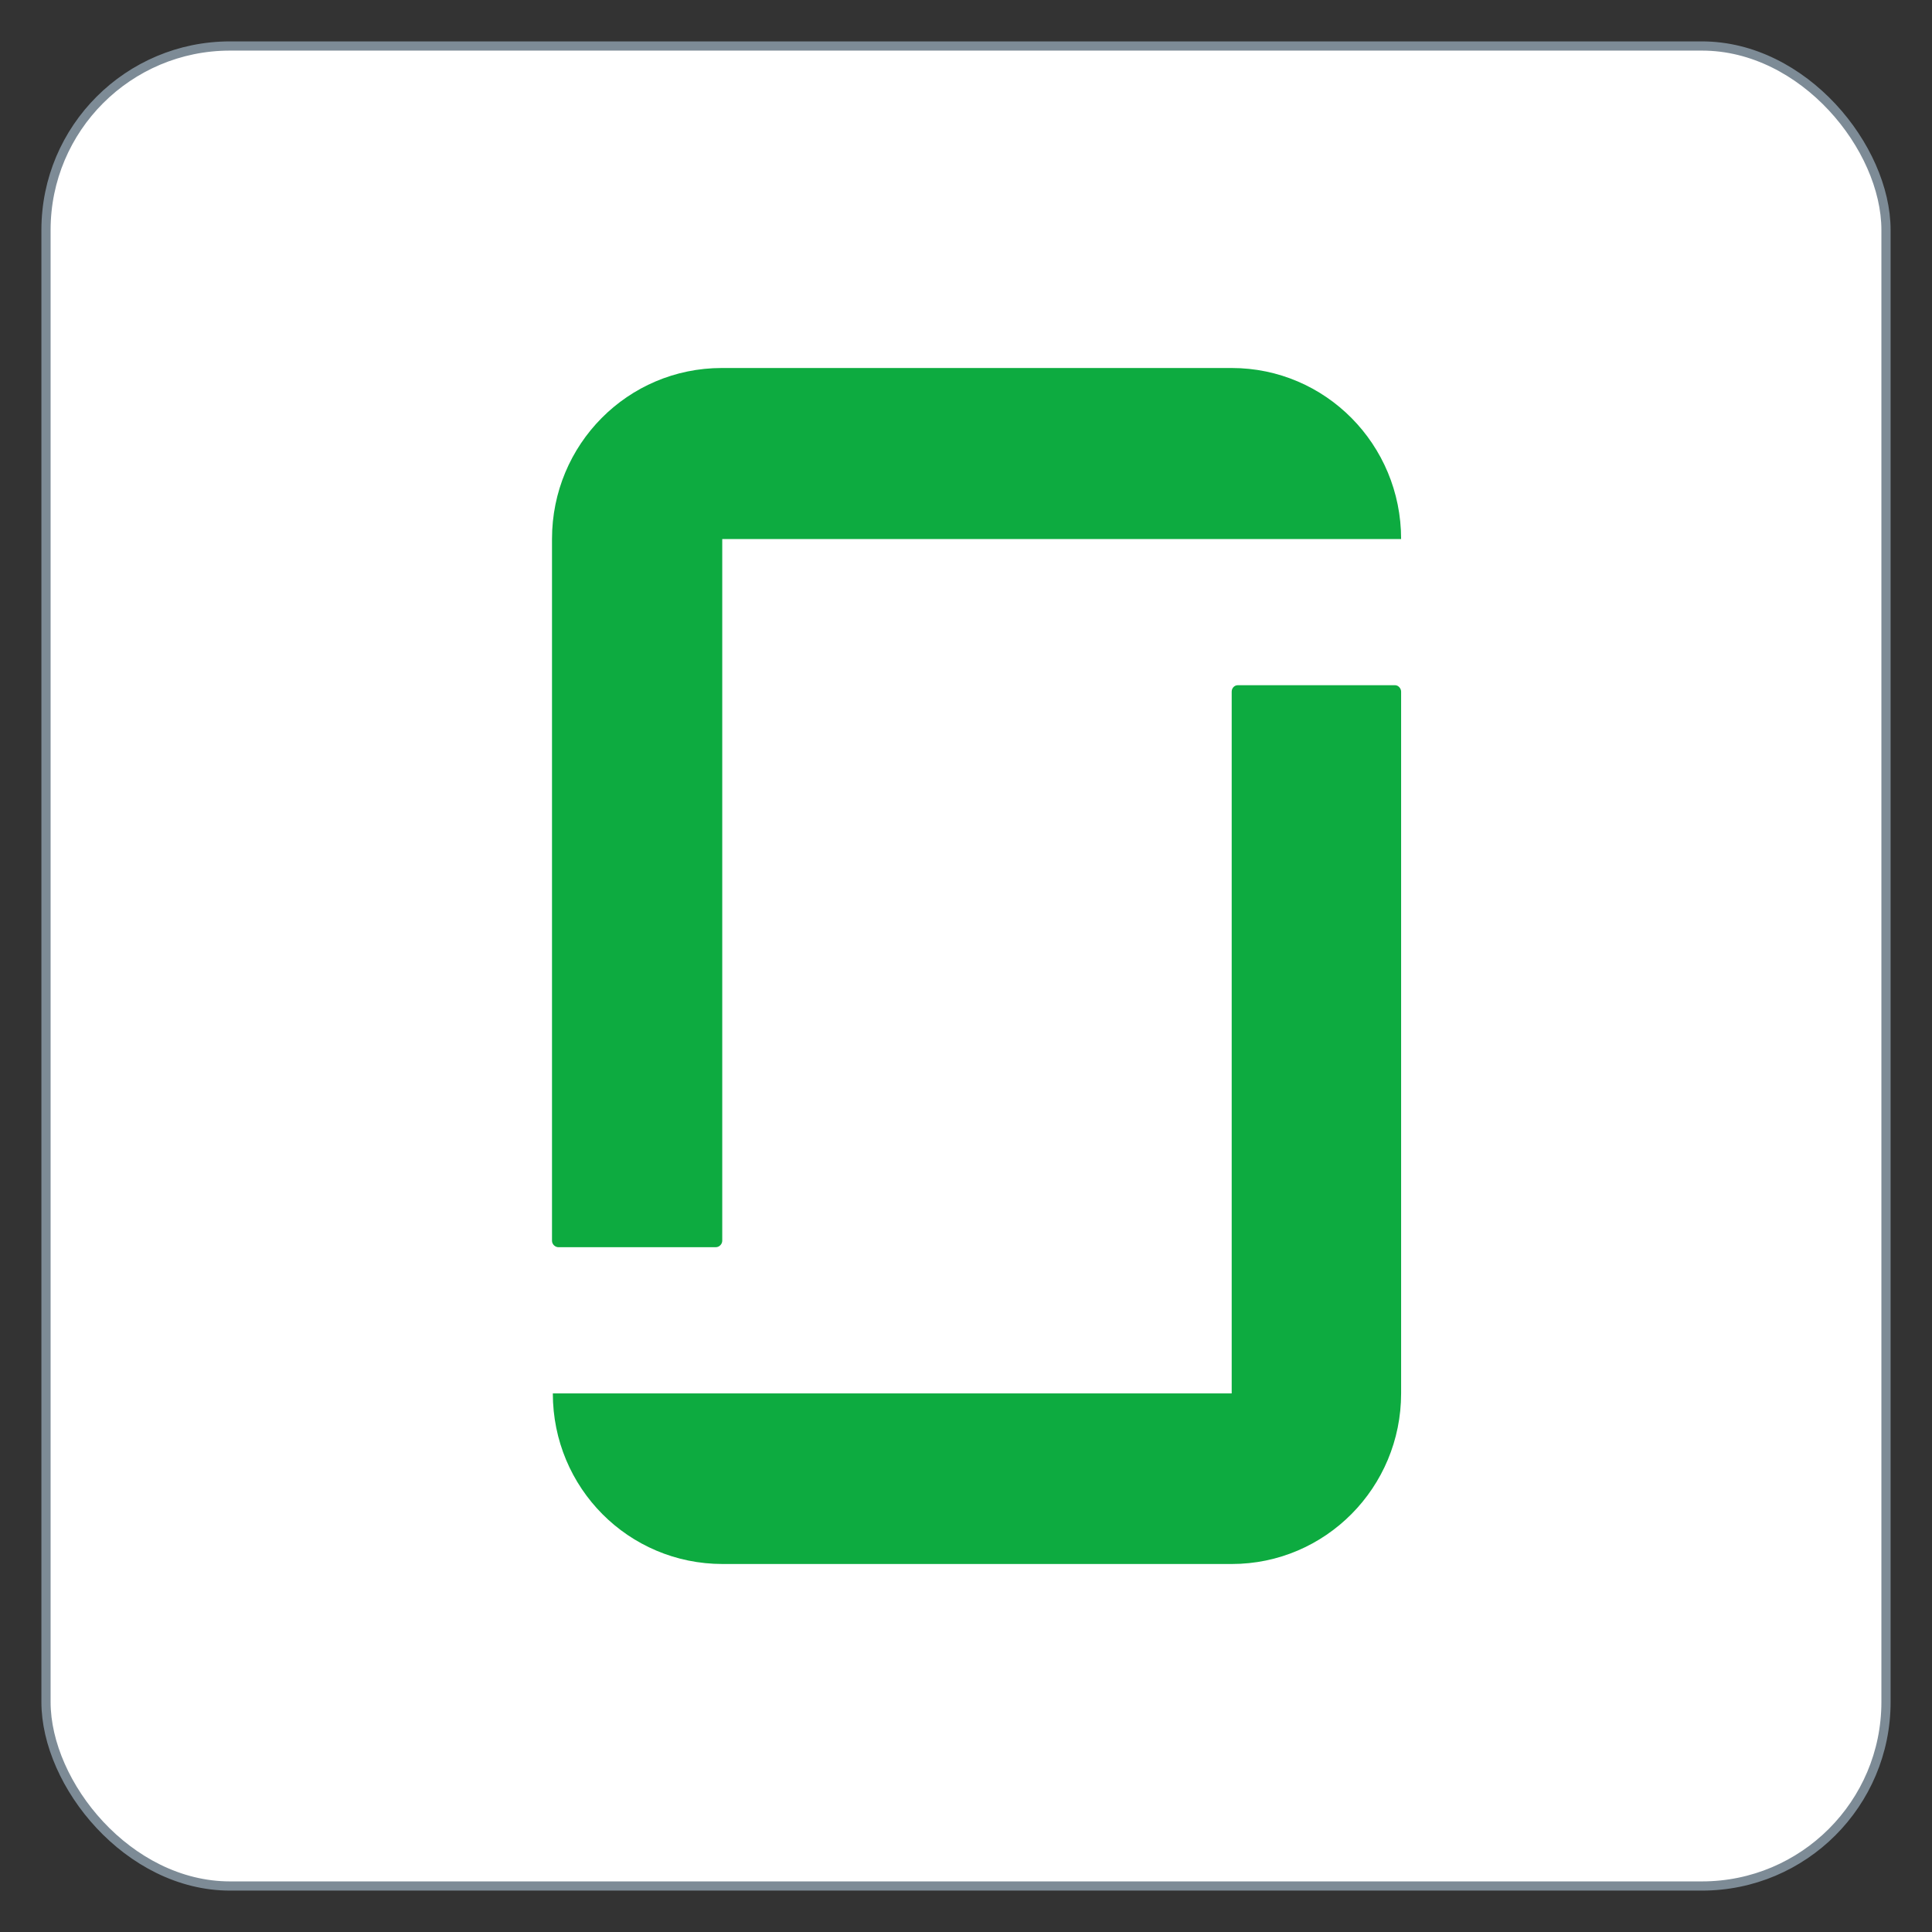 <svg width="42" height="42" viewBox="0 0 42 42" fill="none" xmlns="http://www.w3.org/2000/svg">
<rect x="0" y="0" width="42" height="42" fill="#333333" stroke="none"/>
<rect x="1" y="1" width="40" height="40" rx="4" fill="white" stroke="#7D8B96" stroke-width="0.2"/>
<path fill-rule="evenodd" clip-rule="evenodd" d="M26.776 30.291H12.018C12.018 32.346 13.663 34 15.709 34H26.776C28.814 34 30.459 32.337 30.459 30.291V15.035C30.459 14.966 30.399 14.896 30.329 14.896H26.907C26.837 14.896 26.776 14.957 26.776 15.035V30.291ZM26.776 8C28.814 8 30.459 9.663 30.459 11.718H15.701V26.973C15.701 27.043 15.64 27.113 15.561 27.113H12.139C12.07 27.113 12 27.052 12 26.973V11.718C12 9.663 13.646 8 15.692 8H26.776Z" fill="#0DAB40"/>
</svg>
